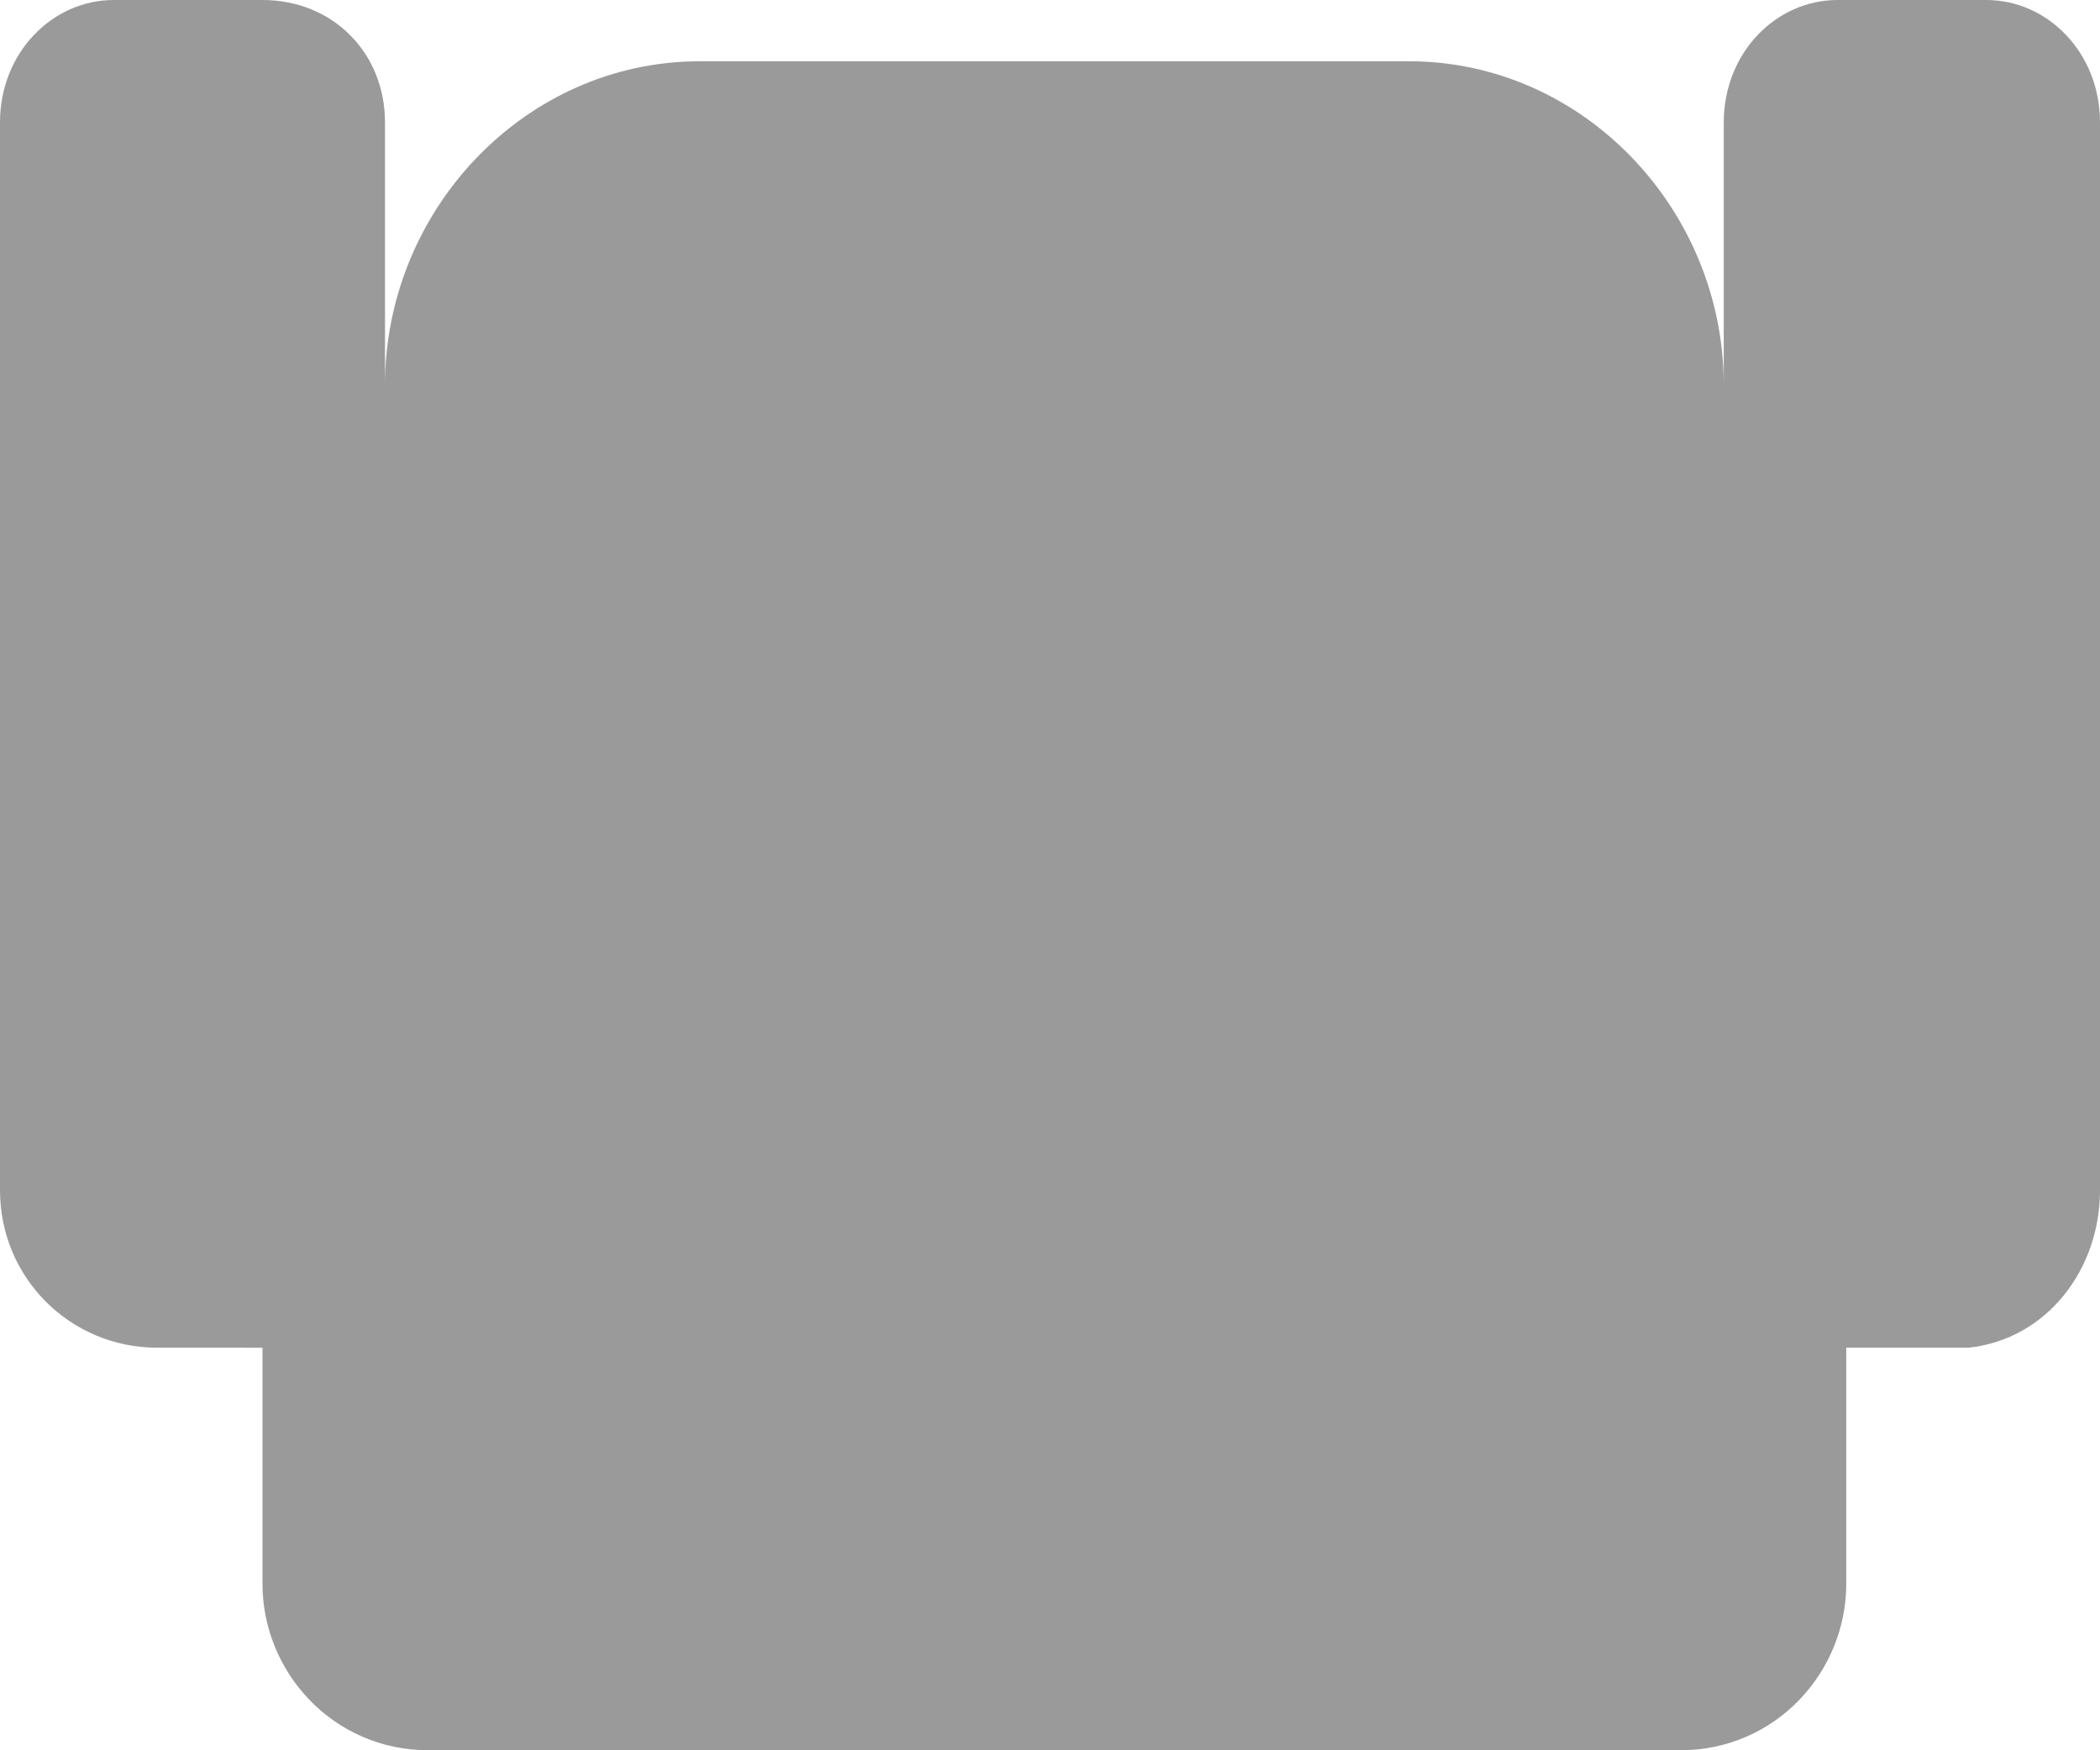 <svg class="icon-butaca" viewBox="0 0 24 20" xmlns="http://www.w3.org/2000/svg">
<path fill="#9a9a9a" class="st0" d="M22.7,0H21c-0.7,0-1.3,0.6-1.3,1.4v0.4v2.6c0-2-1.6-3.7-3.6-3.7H8c-2,0-3.6,1.7-3.6,3.7V1.8V1.4 C4.4,0.6,3.8,0,3,0H1.3C0.6,0,0,0.6,0,1.4v0.4v11.3v0.5c0,1,0.8,1.8,1.8,1.8h0.1c0.1,0,0.2,0,0.3,0h0.2l0,0H3v2.7 C3,19.1,3.8,20,4.9,20h14.3c1.1,0,1.9-0.9,1.9-1.9v-2.7h0.6l0,0h0.8c0.9-0.1,1.5-0.9,1.5-1.8v-0.5V1.8V1.4C24,0.6,23.4,0,22.7,0z">
</path>
</svg>